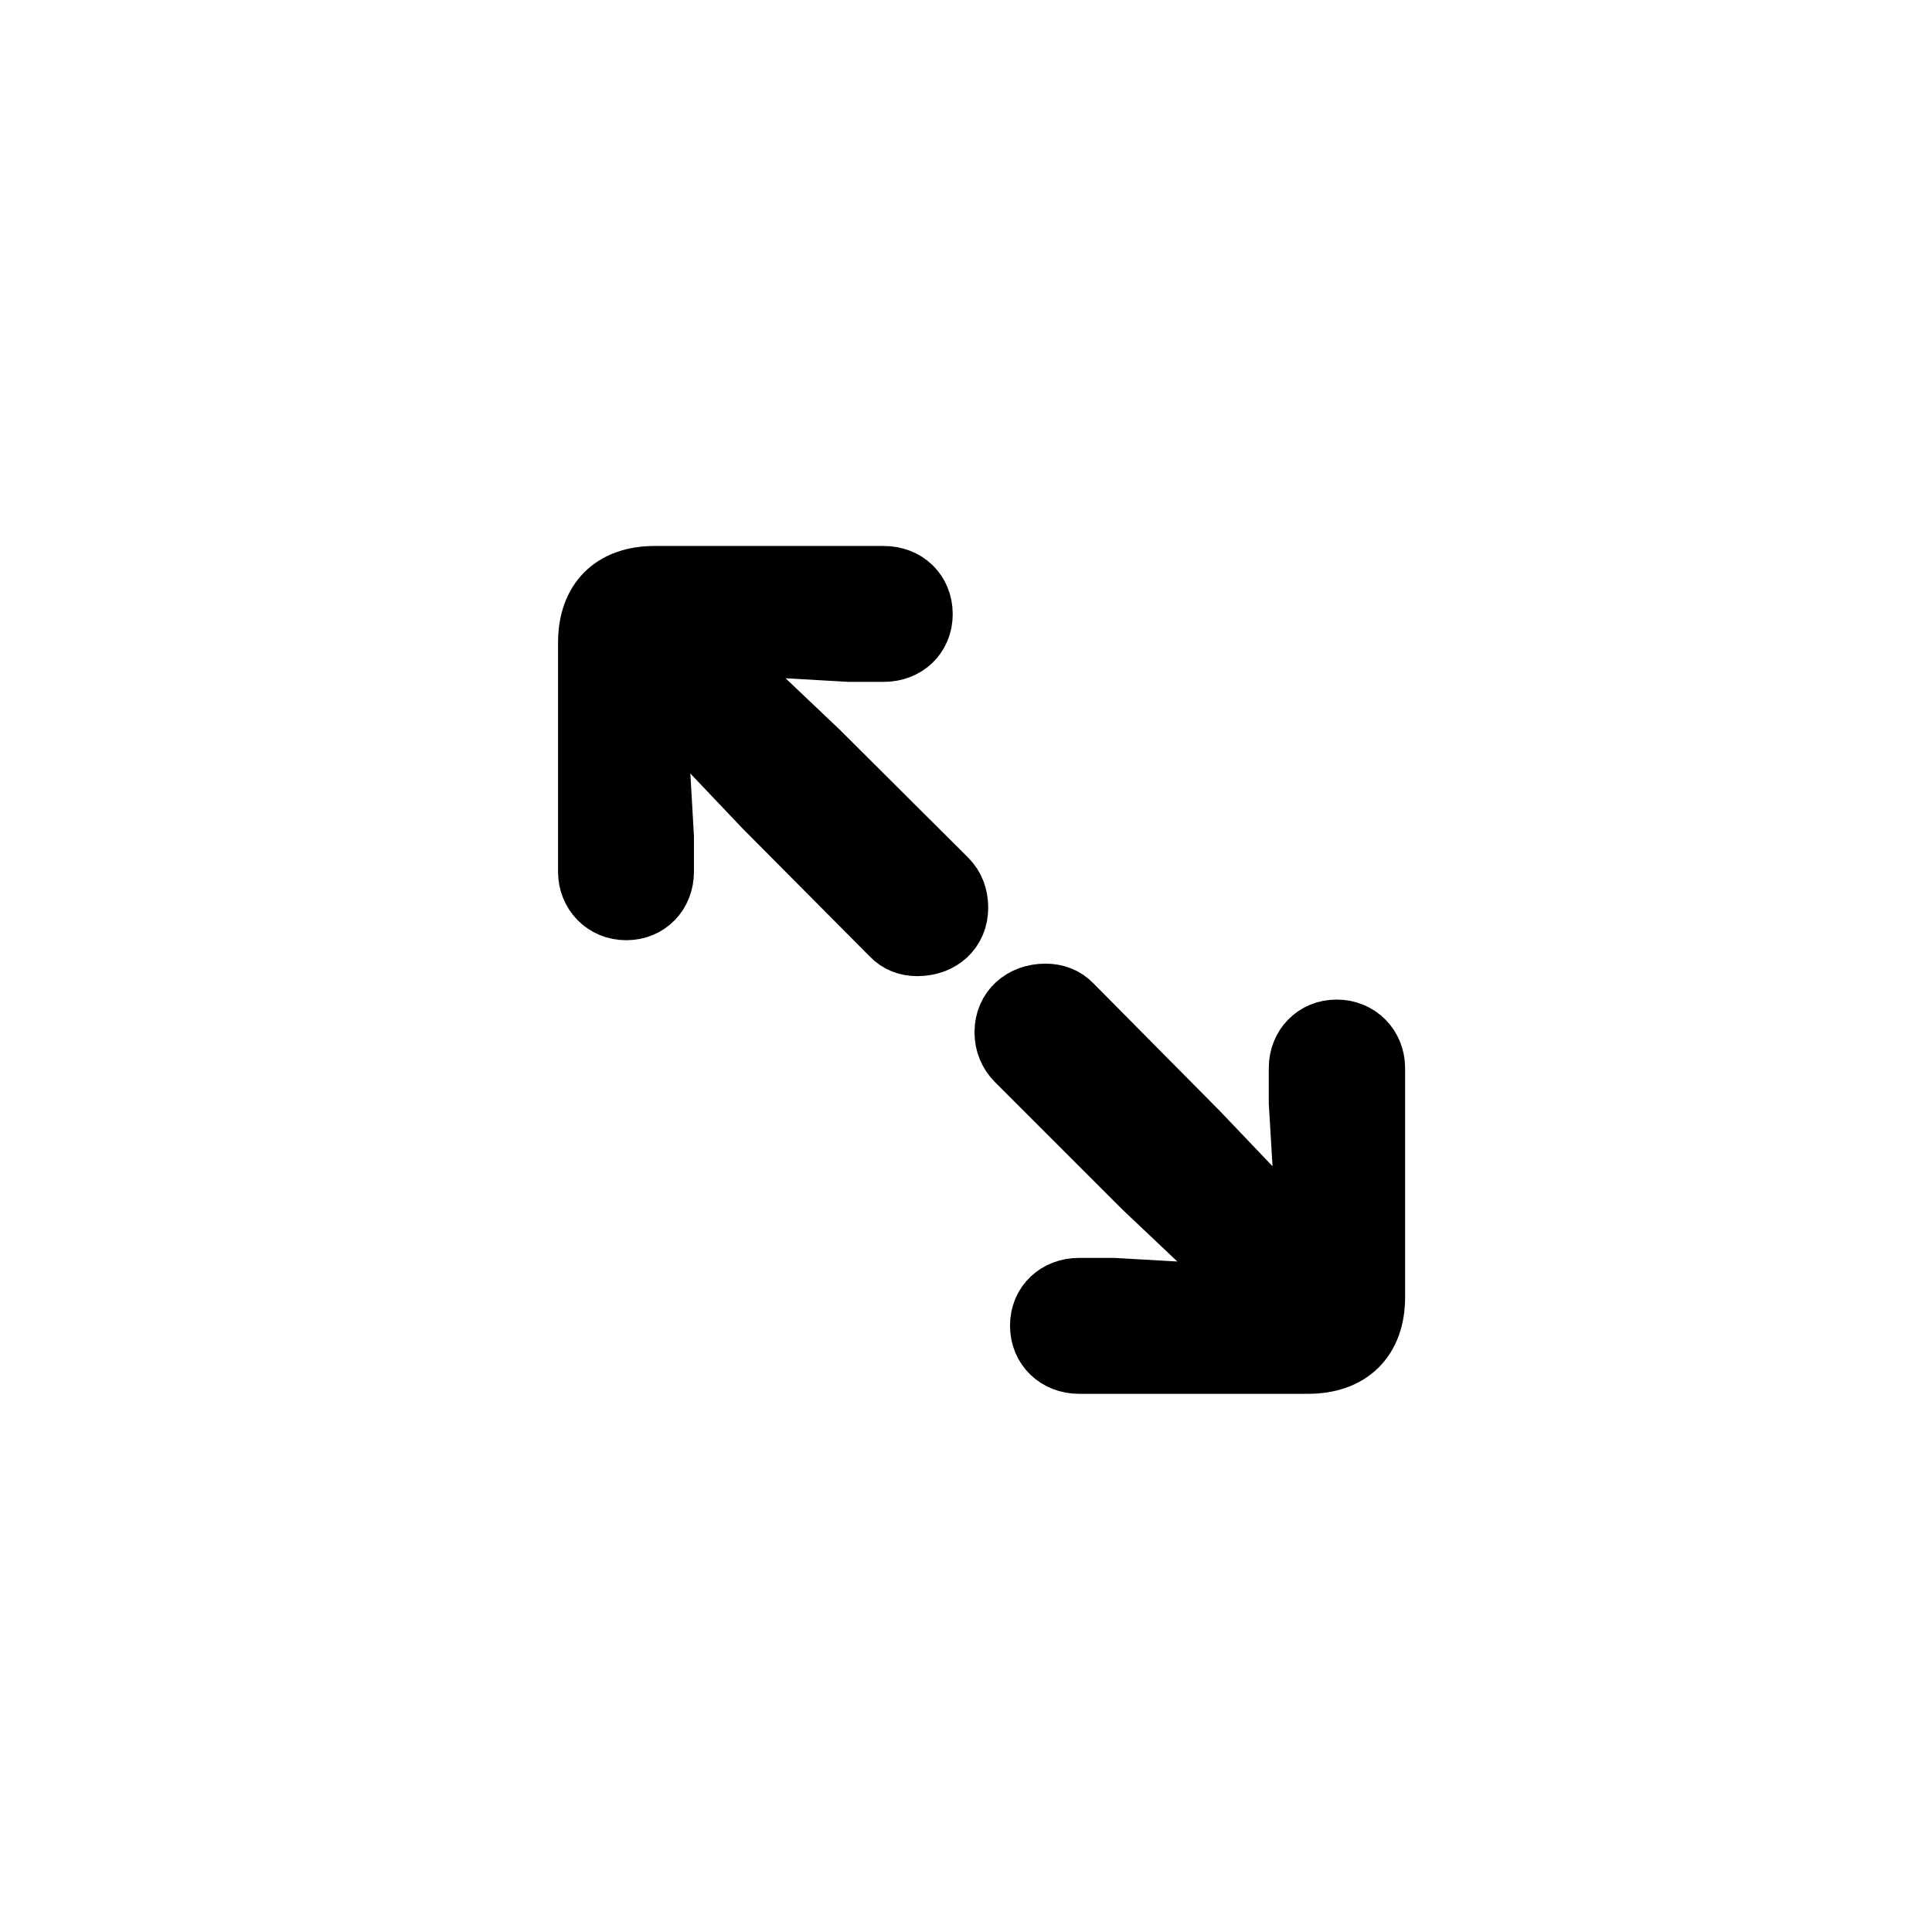 <svg id="vector" xmlns="http://www.w3.org/2000/svg" width="32" height="32" viewBox="0 0 32 32">
  <path fill-rule="nonzero"
    d="M15.191,15.668C15.581,15.668 15.868,15.415 15.868,15.032C15.868,14.848 15.807,14.684 15.684,14.56L13.571,12.455L11.678,10.657L14.07,10.794L14.638,10.794C15,10.794 15.28,10.541 15.28,10.172C15.28,9.803 15.007,9.543 14.638,9.543L10.844,9.543C10.146,9.543 9.743,9.946 9.743,10.644L9.743,14.438C9.743,14.793 10.01,15.073 10.372,15.073C10.734,15.073 10.994,14.8 10.994,14.438L10.994,13.863L10.857,11.477L12.655,13.371L14.761,15.49C14.877,15.613 15.027,15.668 15.191,15.668Z"
    stroke-width="1" stroke="#00000000" id="path_1" />
  <path fill-rule="nonzero"
    d="M21.665,22.586C22.362,22.586 22.773,22.183 22.773,21.485L22.773,17.691C22.773,17.336 22.506,17.056 22.137,17.056C21.781,17.056 21.515,17.329 21.515,17.691L21.515,18.266L21.658,20.651L19.854,18.758L17.755,16.639C17.639,16.516 17.481,16.461 17.317,16.461C16.935,16.461 16.641,16.714 16.641,17.097C16.641,17.281 16.709,17.445 16.832,17.568L18.938,19.674L20.838,21.472L18.445,21.335L17.871,21.335C17.509,21.335 17.229,21.588 17.229,21.957C17.229,22.326 17.509,22.586 17.871,22.586L21.665,22.586Z"
    stroke-width="1" stroke="#00000000" id="path_2" />
</svg>
